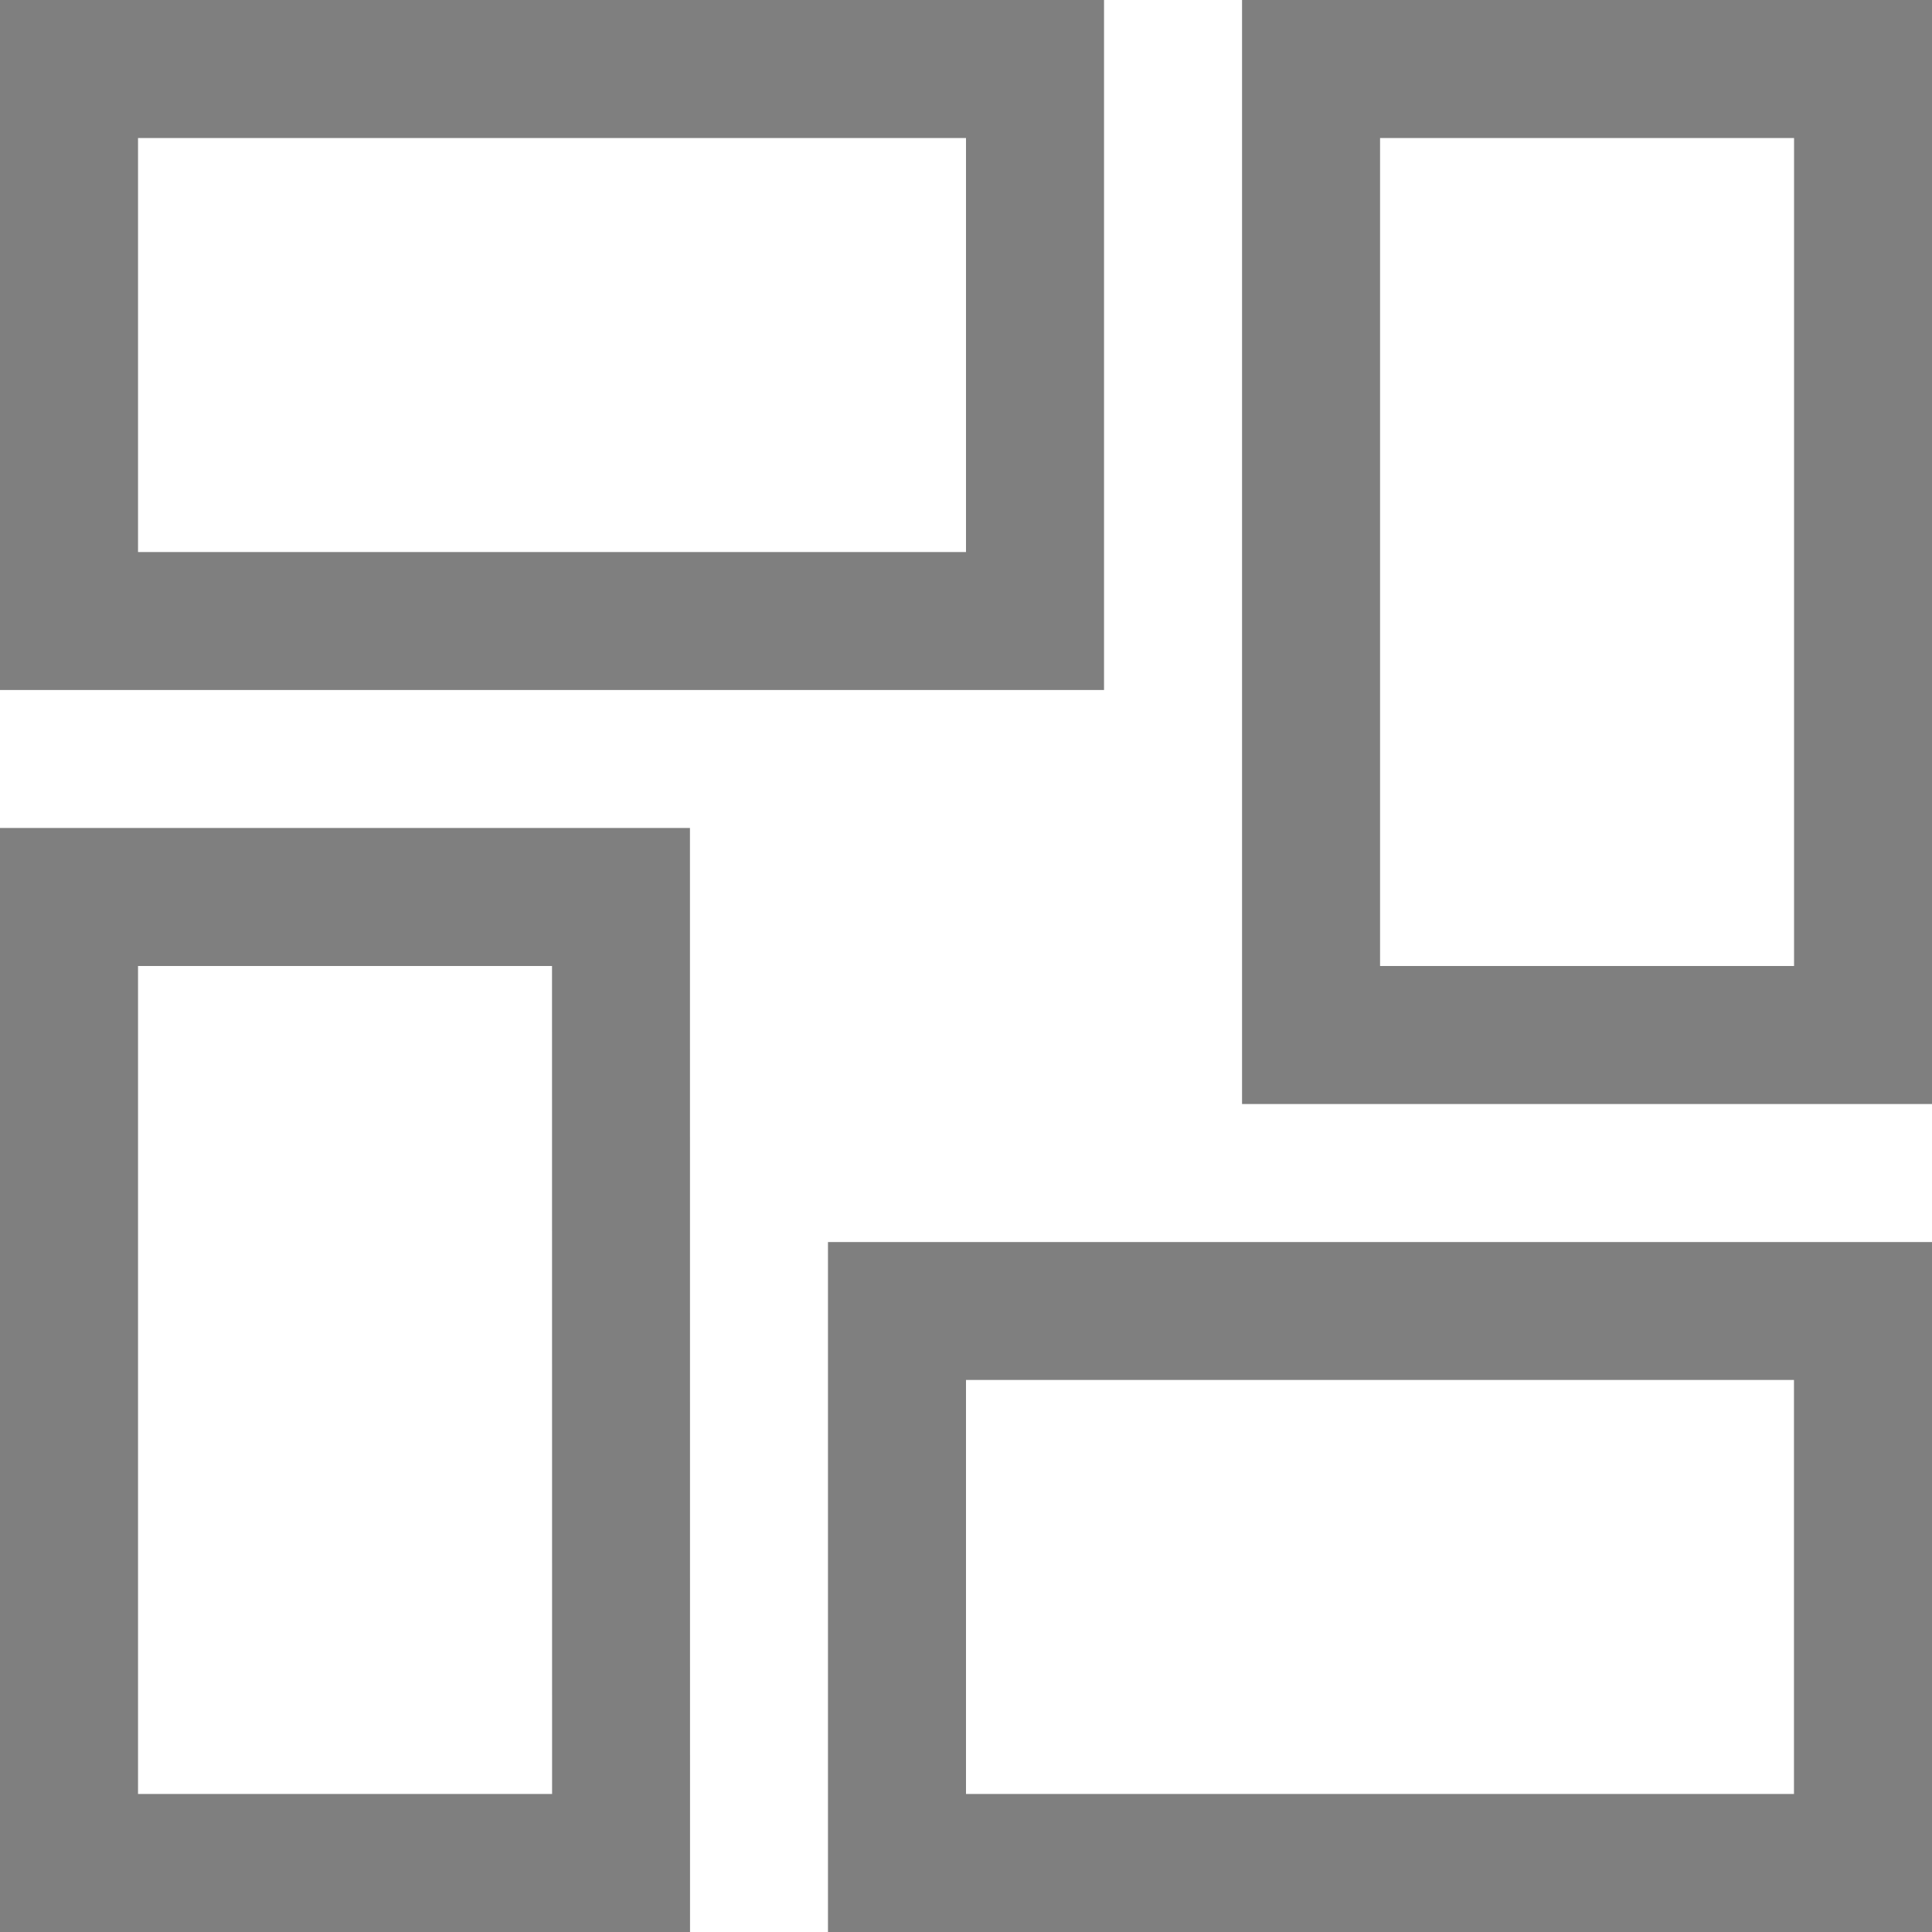 <svg width="25" height="25" viewBox="0 0 25 25" fill="none" xmlns="http://www.w3.org/2000/svg">
<g clip-path="url(#clip0_2204_69)">
<path d="M14.286 8.929H0V0H14.286V8.929ZM1.786 7.143H12.5L12.5 1.786H1.786L1.786 7.143ZM25 14.286H16.072V0H25V14.286ZM17.858 12.5H23.215V1.786H17.858V12.5ZM25 25H10.714V16.072H25V25ZM12.5 23.214H23.214V17.857H12.5V23.214ZM8.929 25H0V10.714H8.928L8.929 25ZM1.786 23.214H7.144L7.143 12.5H1.786L1.786 23.214Z" fill="black" fill-opacity="0.5"/>
</g>
<defs>
<clipPath id="clip0_2204_69">
<rect width="25" height="25" fill="white"/>
</clipPath>
</defs>
</svg>
